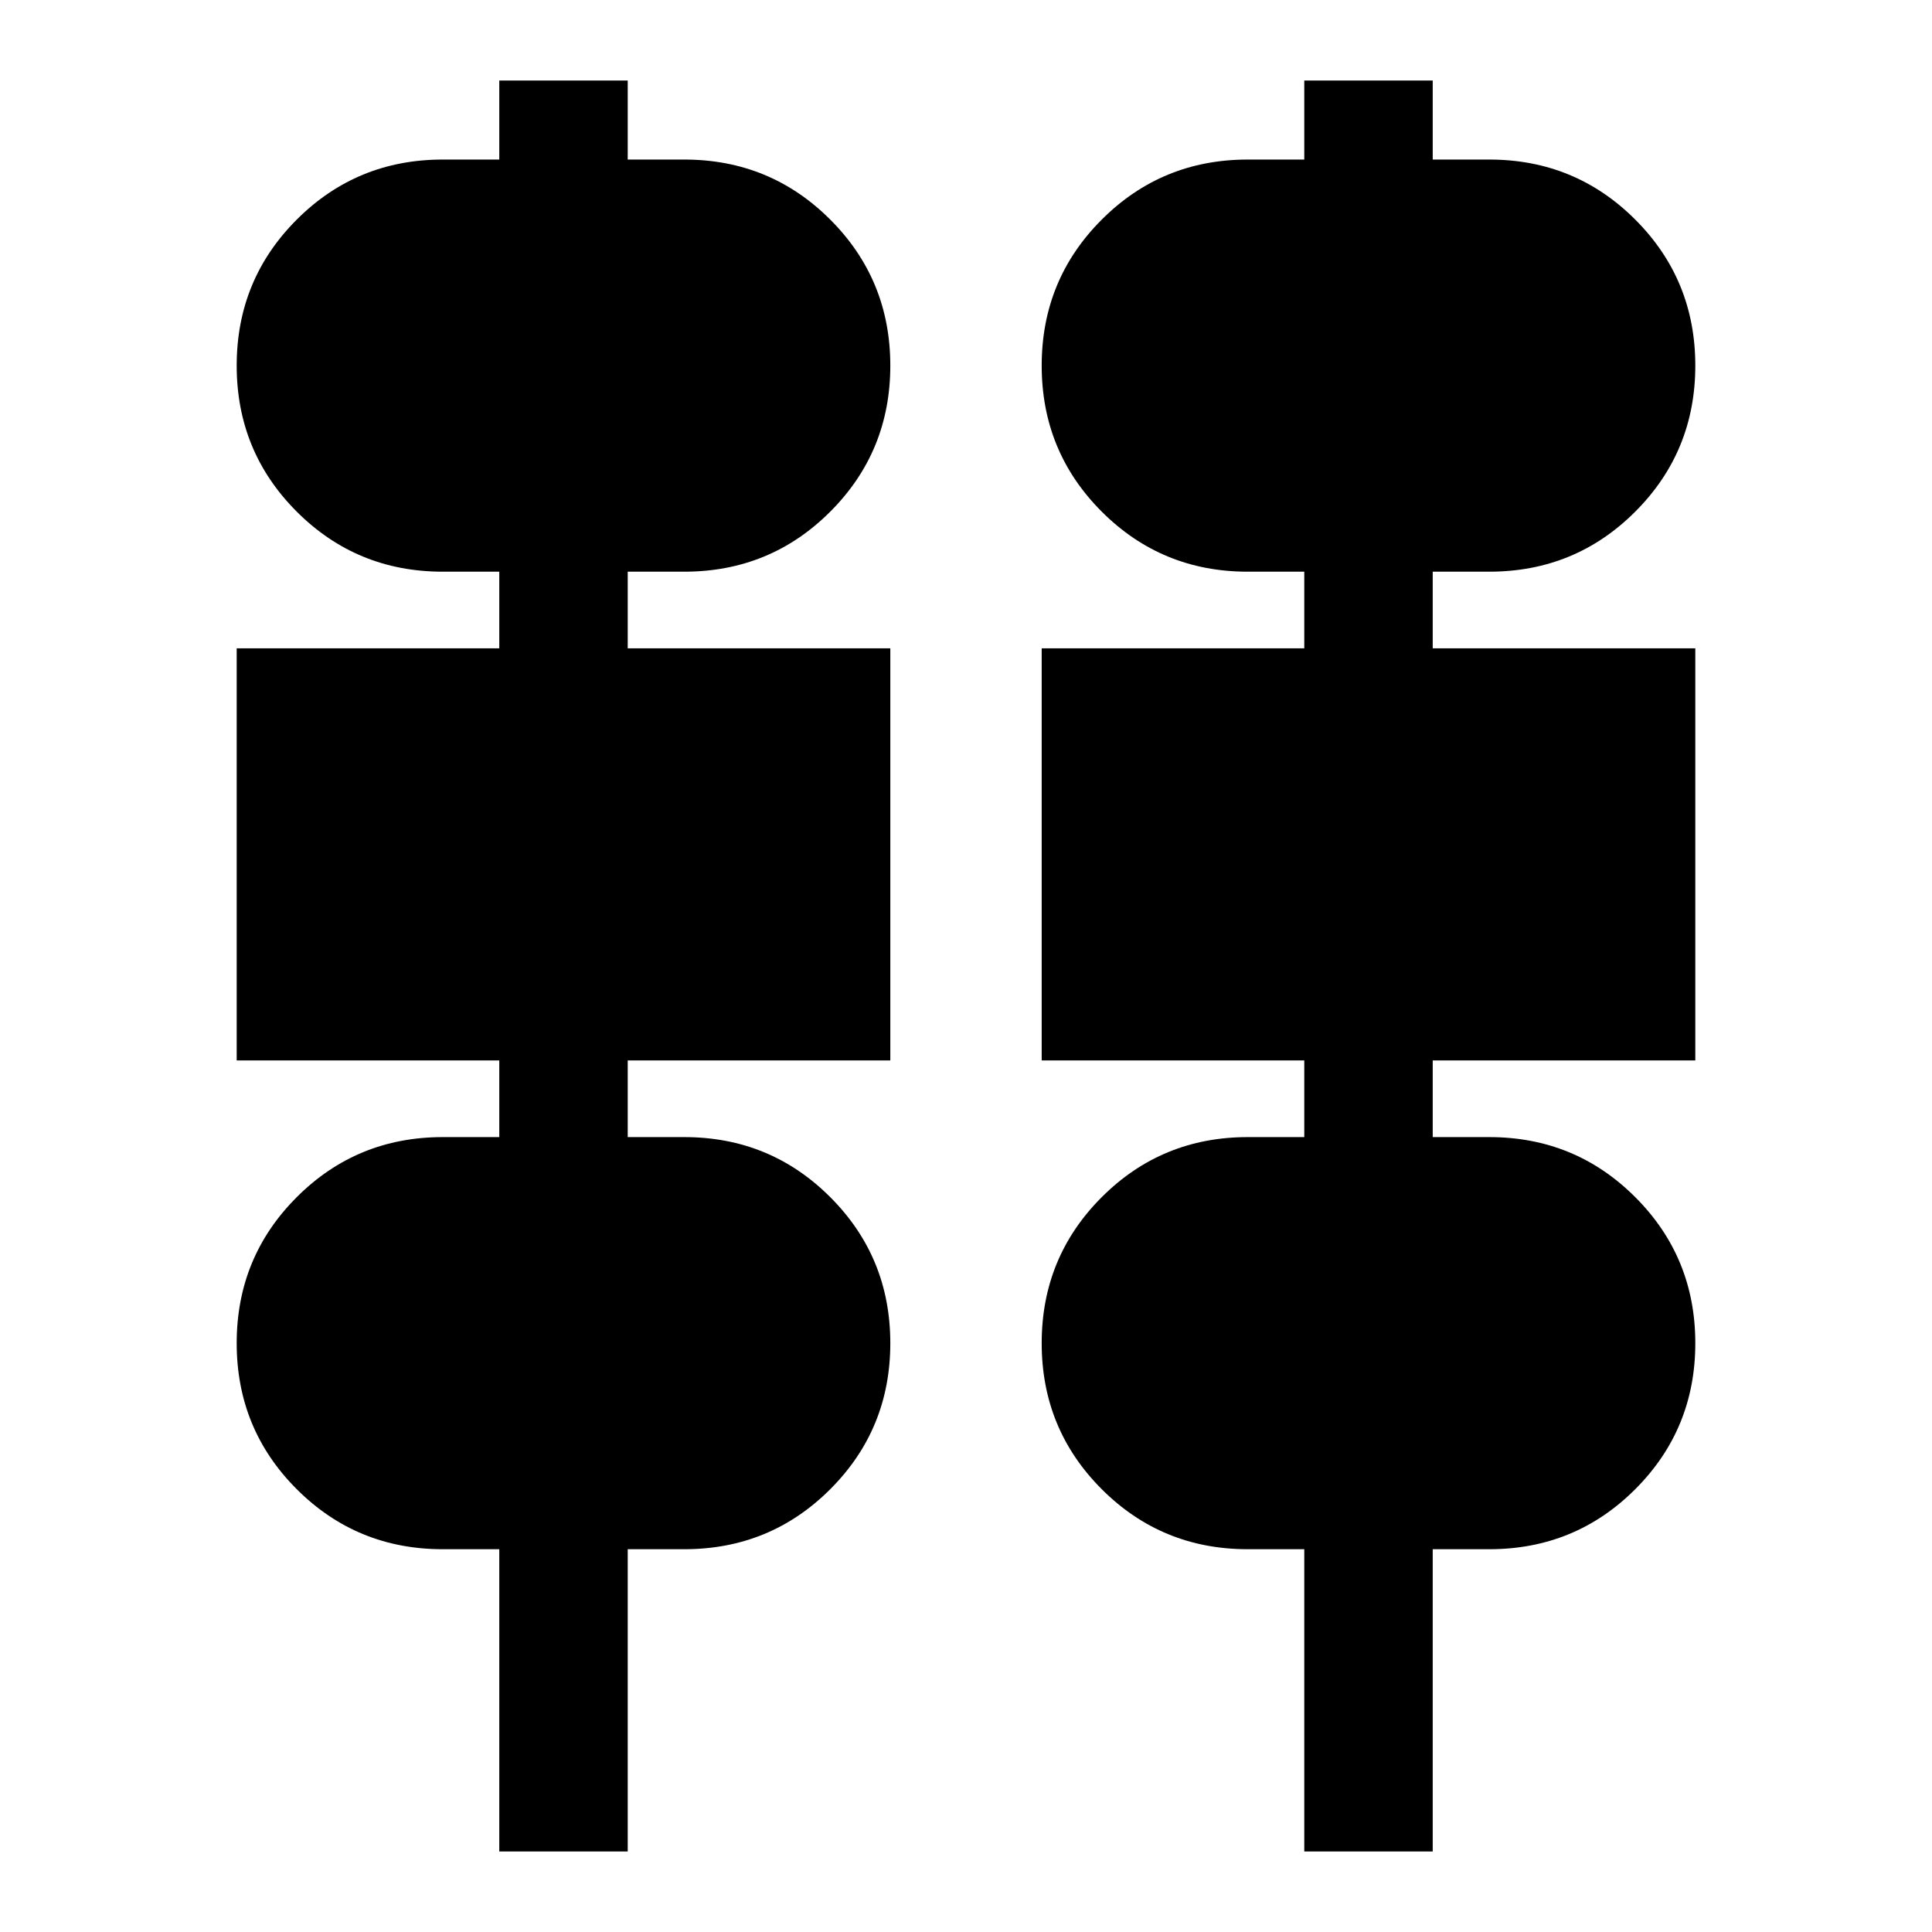 <svg xmlns="http://www.w3.org/2000/svg" height="24" viewBox="0 -960 960 960" width="24"><path d="M248.09-40v-150.2H220q-42.72 0-72.55-29.83-29.84-29.84-29.84-72.56 0-42.71 29.84-72.55 29.83-29.84 72.55-29.84h28.09v-38.09H117.61v-204.78h130.48v-38.08H220q-42.72 0-72.55-29.84-29.84-29.84-29.84-72.56 0-42.71 29.84-72.55 29.83-29.84 72.55-29.84h28.09V-920h63.82v39.28H340q42.72 0 72.55 29.84 29.84 29.84 29.84 72.55 0 42.72-29.84 72.56-29.83 29.84-72.55 29.84h-28.09v38.08h130.48v204.78H311.91v38.09H340q42.72 0 72.55 29.84 29.84 29.84 29.84 72.55 0 42.72-29.84 72.56Q382.72-190.2 340-190.2h-28.09V-40h-63.82Zm400 0v-150.2H620q-42.72 0-72.55-29.83-29.84-29.84-29.84-72.56 0-42.71 29.84-72.55 29.83-29.84 72.55-29.84h28.09v-38.09H517.61v-204.78h130.48v-38.08H620q-42.72 0-72.55-29.84-29.84-29.84-29.84-72.56 0-42.71 29.84-72.55 29.83-29.84 72.55-29.84h28.09V-920h63.82v39.28H740q42.72 0 72.55 29.84 29.84 29.84 29.84 72.55 0 42.72-29.84 72.56-29.83 29.84-72.55 29.84h-28.09v38.08h130.48v204.78H711.91v38.09H740q42.72 0 72.55 29.84 29.84 29.84 29.84 72.55 0 42.72-29.84 72.56Q782.72-190.2 740-190.2h-28.09V-40h-63.82Z"/></svg>